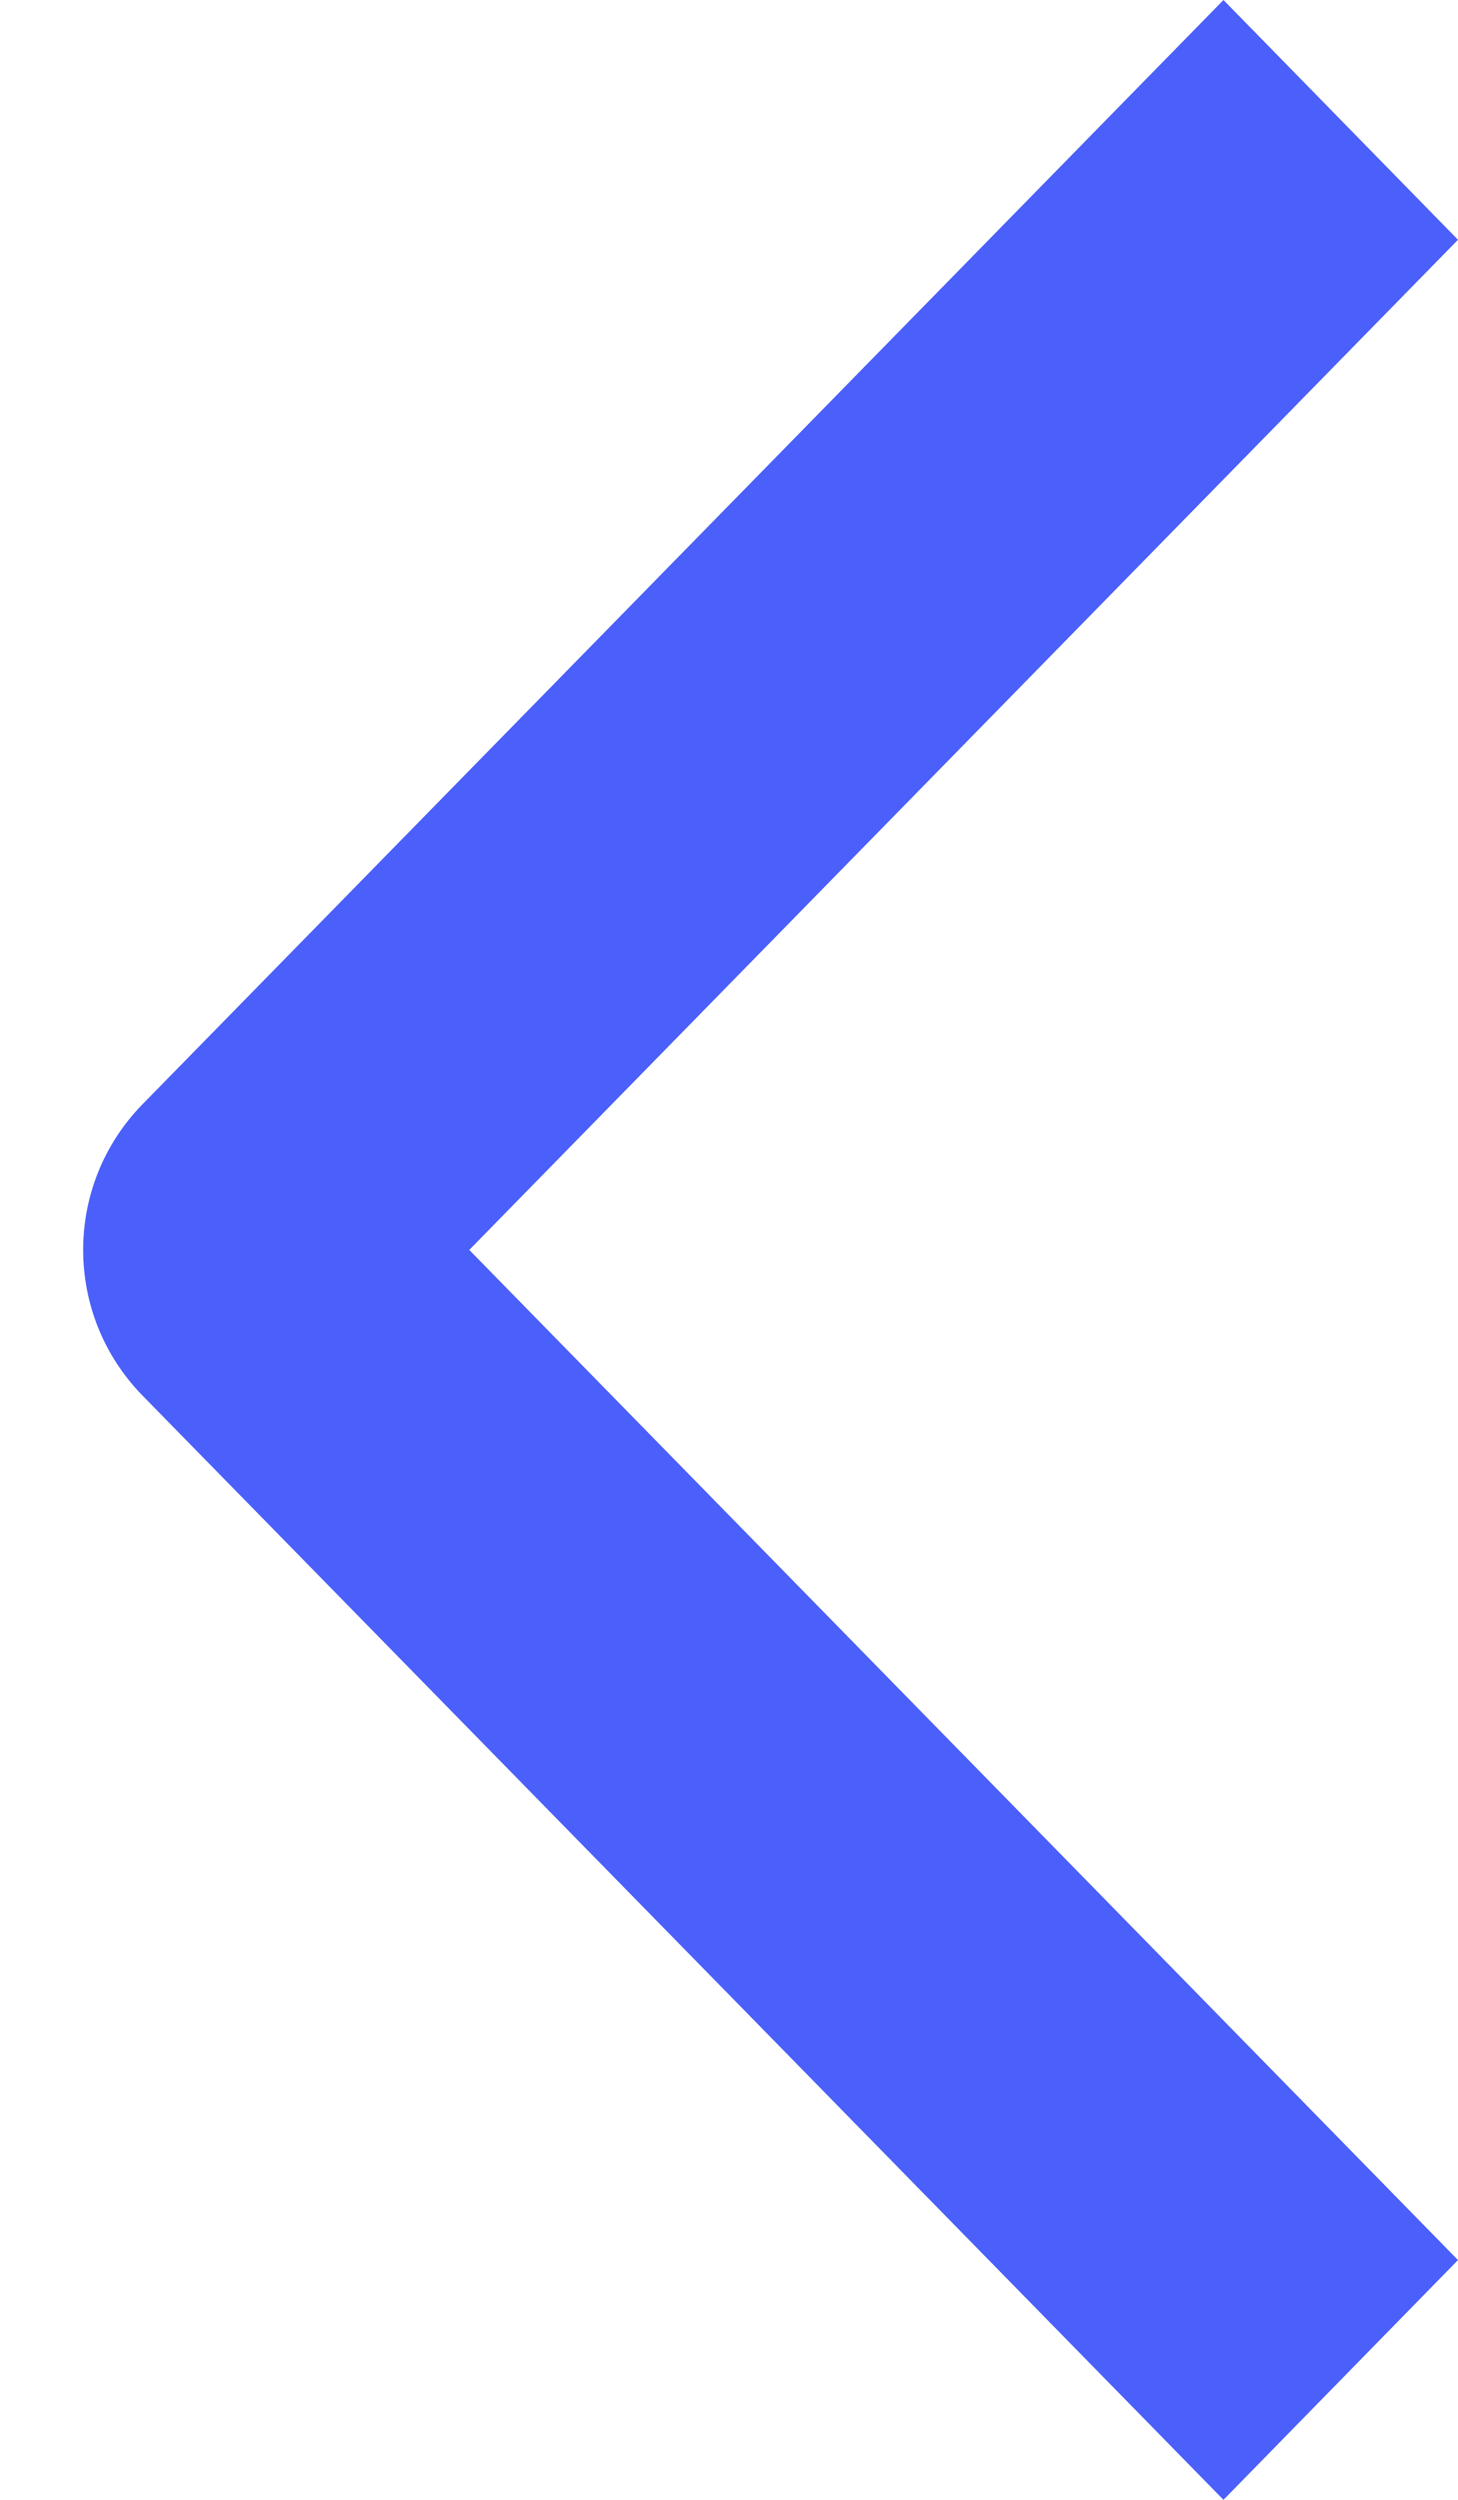 <svg width="7" height="12" viewBox="0 0 7 12" fill="none" xmlns="http://www.w3.org/2000/svg">
<path fill-rule="evenodd" clip-rule="evenodd" d="M5.874 -9.73123e-08L7 1.151L2.253 6L7 10.849L5.874 12L0.685 6.7C0.304 6.311 0.304 5.689 0.685 5.3L5.874 -9.73123e-08Z" fill="#4B5FFA"/>
</svg>
